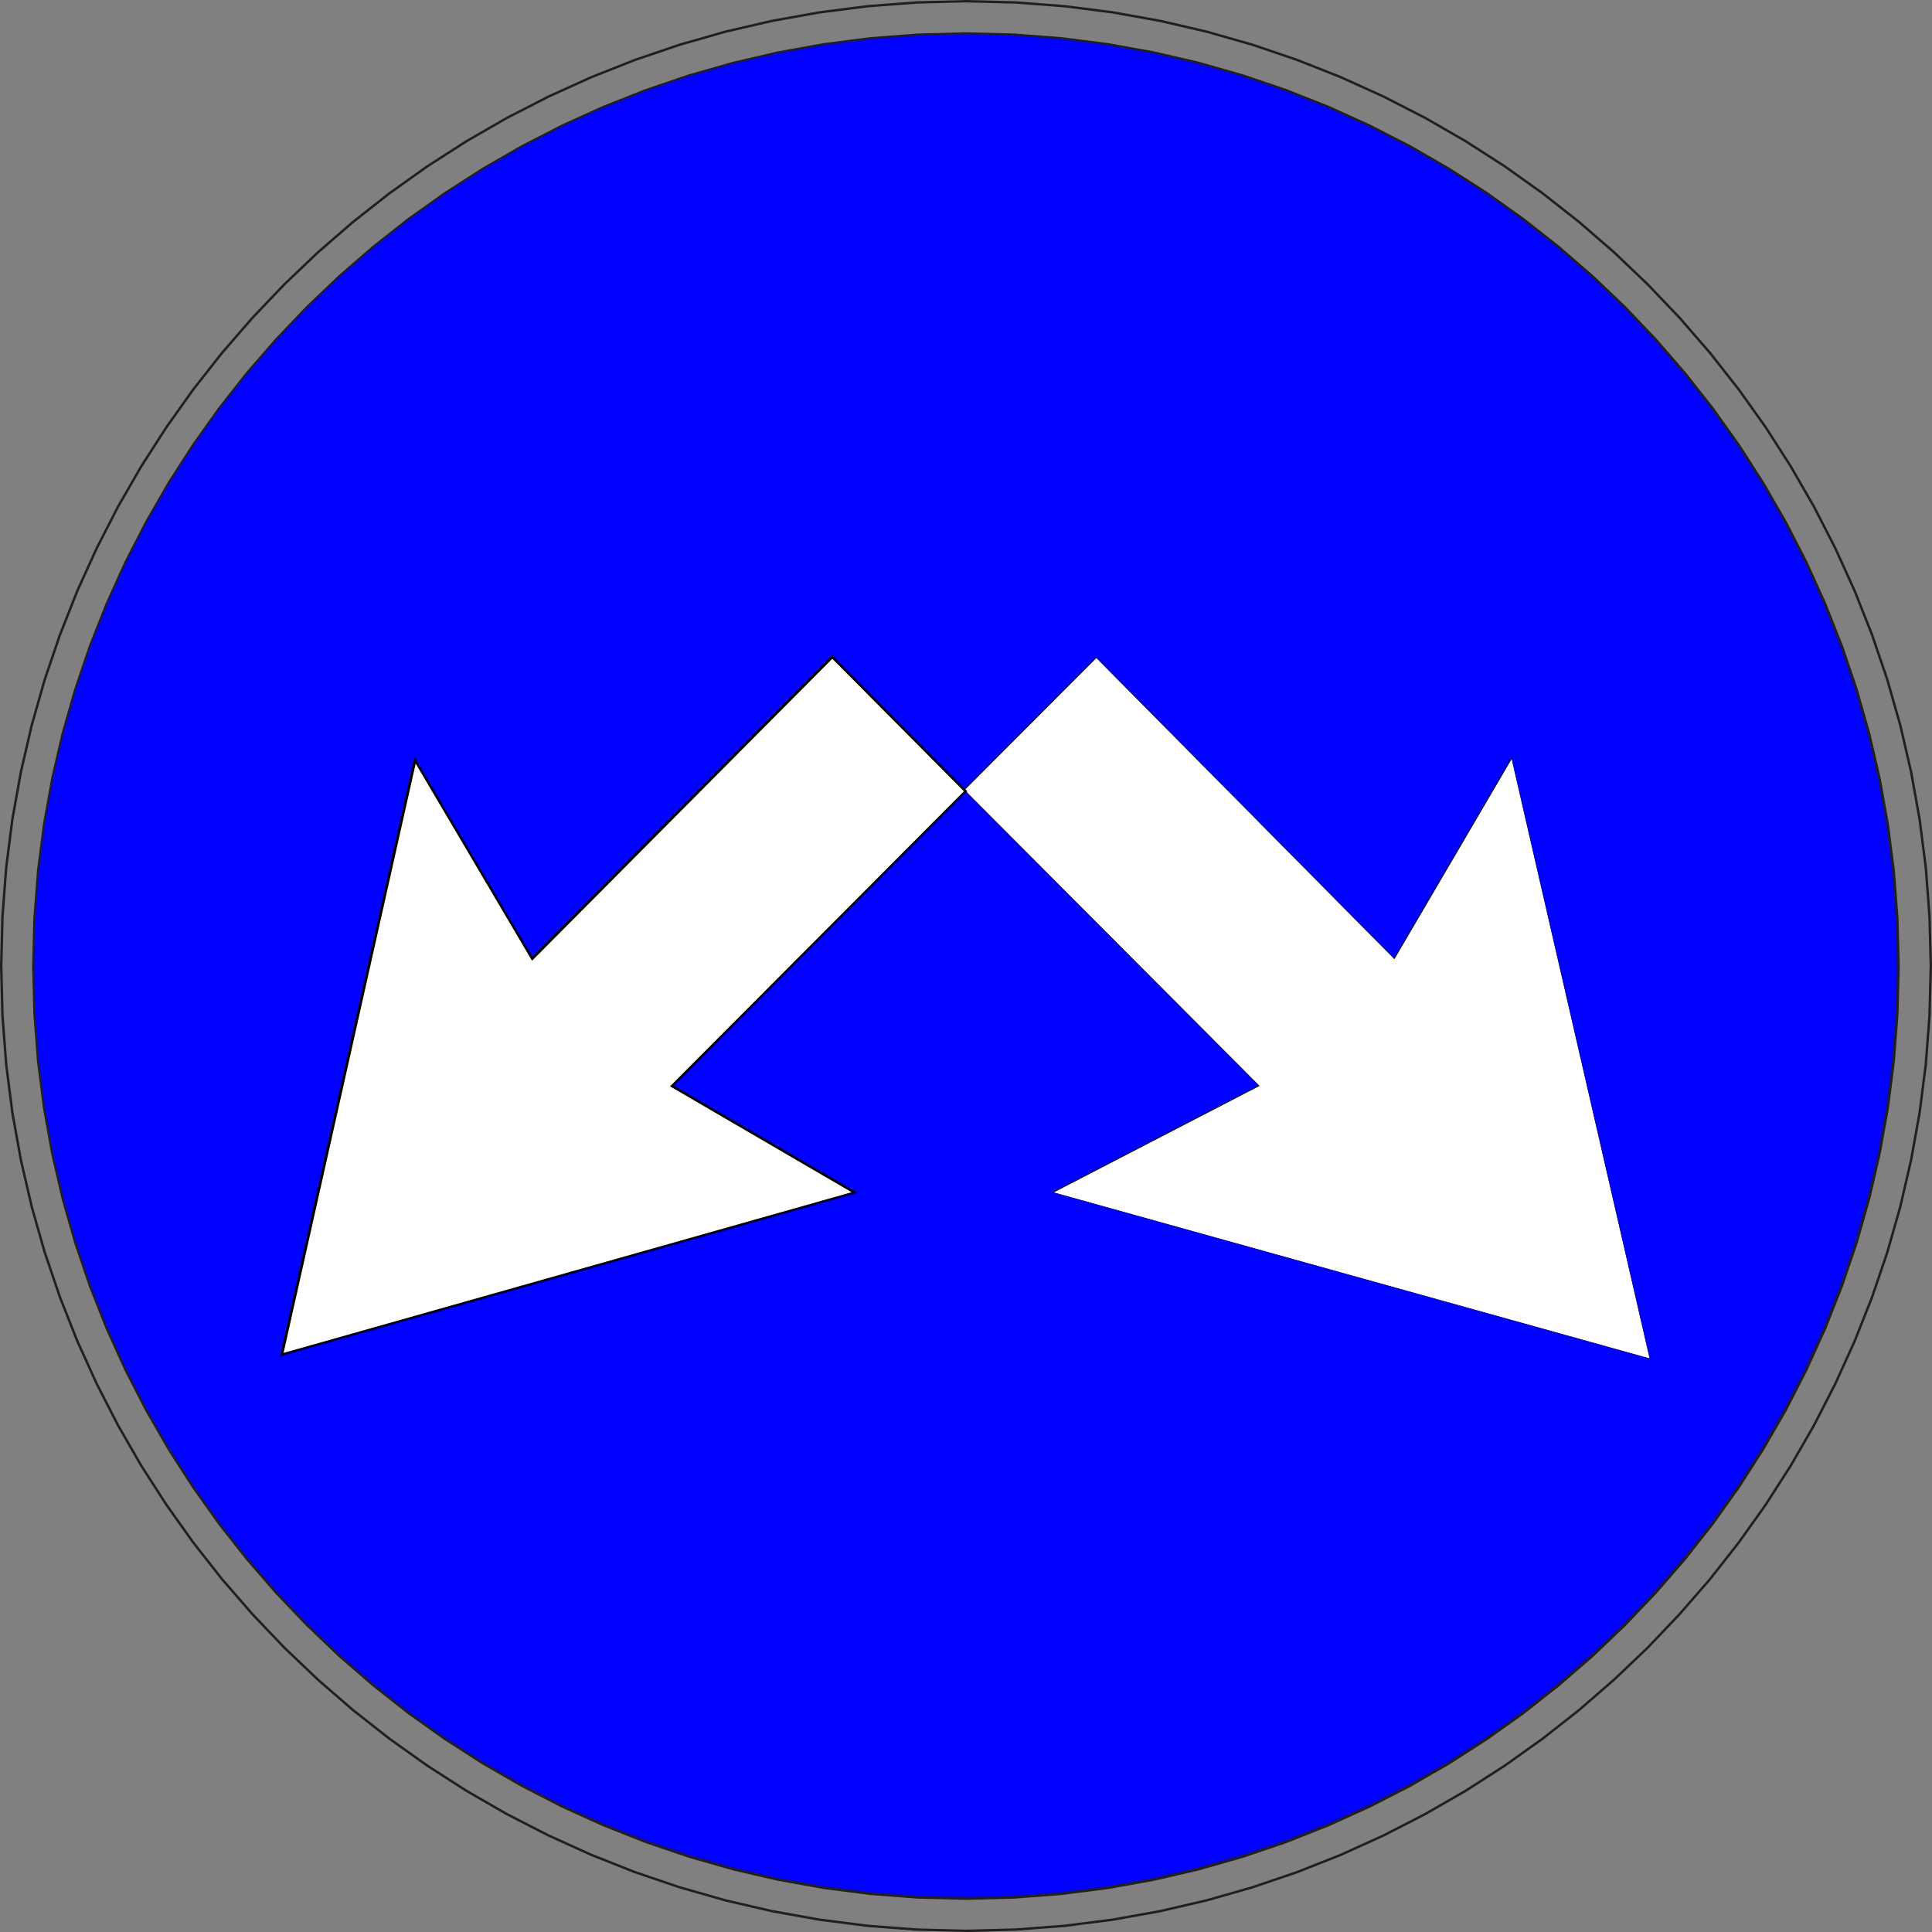 <?xml version="1.0" encoding="utf-8"?>
<!-- Generator: Adobe Illustrator 16.0.0, SVG Export Plug-In . SVG Version: 6.00 Build 0)  -->
<!DOCTYPE svg PUBLIC "-//W3C//DTD SVG 1.1//EN" "http://www.w3.org/Graphics/SVG/1.1/DTD/svg11.dtd">
<svg version="1.1" id="Layer_1" xmlns="http://www.w3.org/2000/svg" xmlns:xlink="http://www.w3.org/1999/xlink" x="0px" y="0px"
	 width="80.1px" height="80.1px" viewBox="0 0 80.1 80.1" enable-background="new 0 0 80.1 80.1" xml:space="preserve">
<rect x="0" y="0" width="80.1" height="80.1" fill="#808080" stroke="none"/>
<path fill="none" stroke="#231F20" stroke-width="0.1" stroke-miterlimit="22.926" d="M40.053,0.05
	c0.684,0.018,1.368,0.035,2.053,0.052c0.675,0.052,1.35,0.104,2.025,0.155c0.666,0.085,1.332,0.17,1.998,0.255
	c0.655,0.118,1.312,0.235,1.967,0.353c0.644,0.149,1.288,0.298,1.933,0.448c0.632,0.18,1.264,0.361,1.896,0.541
	c0.619,0.21,1.237,0.421,1.856,0.631c0.605,0.239,1.211,0.479,1.815,0.718c0.591,0.268,1.181,0.535,1.771,0.803
	c0.574,0.295,1.149,0.59,1.725,0.885c0.558,0.322,1.116,0.643,1.675,0.965c0.54,0.347,1.081,0.695,1.622,1.042
	c0.523,0.373,1.046,0.745,1.568,1.117c0.504,0.396,1.008,0.793,1.512,1.189c0.484,0.419,0.968,0.839,1.452,1.259
	c0.463,0.441,0.927,0.883,1.39,1.325c0.442,0.463,0.884,0.927,1.326,1.39c0.419,0.484,0.839,0.968,1.259,1.452
	c0.396,0.504,0.792,1.008,1.188,1.512c0.372,0.523,0.744,1.046,1.117,1.568c0.347,0.542,0.694,1.082,1.042,1.624
	c0.321,0.558,0.643,1.116,0.965,1.675c0.295,0.575,0.59,1.149,0.885,1.724c0.268,0.591,0.536,1.181,0.803,1.771
	c0.24,0.605,0.479,1.21,0.719,1.815c0.21,0.619,0.42,1.238,0.631,1.857c0.18,0.632,0.36,1.264,0.54,1.896
	c0.149,0.645,0.299,1.289,0.448,1.933c0.118,0.656,0.235,1.311,0.353,1.967c0.085,0.666,0.17,1.333,0.256,1.999
	c0.052,0.675,0.103,1.351,0.154,2.027c0.018,0.684,0.035,1.368,0.053,2.053c-0.018,0.684-0.035,1.368-0.053,2.052
	c-0.052,0.676-0.103,1.351-0.154,2.026c-0.086,0.667-0.171,1.333-0.256,1.998c-0.117,0.656-0.234,1.311-0.353,1.967
	c-0.149,0.644-0.299,1.289-0.448,1.933c-0.18,0.632-0.36,1.264-0.54,1.896c-0.211,0.619-0.421,1.238-0.631,1.857
	c-0.239,0.605-0.479,1.21-0.719,1.816c-0.267,0.59-0.535,1.181-0.803,1.771c-0.295,0.575-0.59,1.15-0.885,1.725
	c-0.322,0.559-0.644,1.117-0.965,1.675c-0.348,0.541-0.695,1.082-1.042,1.623c-0.373,0.523-0.745,1.046-1.117,1.568
	c-0.396,0.505-0.793,1.008-1.188,1.513c-0.42,0.483-0.84,0.967-1.259,1.451c-0.442,0.464-0.884,0.927-1.326,1.391
	c-0.463,0.441-0.927,0.884-1.39,1.325c-0.483,0.42-0.968,0.839-1.452,1.259c-0.504,0.396-1.008,0.793-1.512,1.188
	c-0.522,0.372-1.045,0.745-1.568,1.117c-0.541,0.348-1.081,0.695-1.622,1.042c-0.559,0.322-1.117,0.644-1.675,0.965
	c-0.575,0.296-1.15,0.591-1.725,0.886c-0.591,0.268-1.181,0.535-1.771,0.803c-0.604,0.24-1.21,0.479-1.815,0.719
	c-0.619,0.21-1.237,0.42-1.856,0.63c-0.633,0.181-1.265,0.36-1.896,0.541c-0.645,0.149-1.288,0.299-1.933,0.448
	c-0.655,0.117-1.312,0.234-1.967,0.353c-0.666,0.085-1.332,0.171-1.998,0.255c-0.675,0.053-1.351,0.104-2.025,0.155
	c-0.685,0.018-1.369,0.035-2.053,0.053c-0.685-0.018-1.368-0.035-2.053-0.053c-0.676-0.051-1.352-0.103-2.027-0.155
	c-0.666-0.084-1.332-0.17-1.998-0.255c-0.655-0.118-1.311-0.235-1.967-0.353c-0.645-0.149-1.289-0.299-1.934-0.448
	c-0.632-0.181-1.264-0.36-1.896-0.541c-0.619-0.21-1.237-0.42-1.857-0.63c-0.605-0.24-1.21-0.479-1.815-0.719
	c-0.59-0.268-1.181-0.534-1.771-0.803c-0.574-0.295-1.149-0.59-1.725-0.885c-0.558-0.322-1.116-0.644-1.675-0.966
	c-0.541-0.347-1.082-0.694-1.623-1.042c-0.522-0.372-1.046-0.745-1.568-1.117c-0.504-0.396-1.008-0.792-1.512-1.188
	c-0.484-0.42-0.969-0.839-1.452-1.259c-0.464-0.441-0.927-0.884-1.391-1.325c-0.441-0.464-0.884-0.927-1.325-1.391
	c-0.42-0.484-0.839-0.968-1.259-1.451c-0.396-0.505-0.793-1.008-1.189-1.513c-0.372-0.522-0.744-1.045-1.116-1.568
	c-0.348-0.541-0.695-1.082-1.043-1.622c-0.321-0.559-0.643-1.117-0.965-1.676c-0.295-0.574-0.59-1.149-0.885-1.725
	c-0.269-0.59-0.536-1.181-0.804-1.771c-0.239-0.605-0.479-1.211-0.718-1.816c-0.21-0.619-0.42-1.238-0.631-1.857
	c-0.18-0.632-0.36-1.264-0.54-1.896c-0.149-0.645-0.299-1.289-0.448-1.933c-0.118-0.656-0.235-1.311-0.354-1.967
	c-0.085-0.666-0.17-1.332-0.255-1.998c-0.052-0.675-0.104-1.351-0.155-2.026c-0.017-0.684-0.034-1.368-0.052-2.052
	c0.018-0.685,0.035-1.369,0.052-2.053c0.052-0.676,0.104-1.352,0.155-2.027c0.085-0.666,0.17-1.333,0.255-1.999
	c0.118-0.656,0.235-1.311,0.354-1.967c0.149-0.645,0.299-1.289,0.448-1.933c0.18-0.632,0.36-1.264,0.54-1.896
	c0.211-0.619,0.421-1.238,0.631-1.857c0.239-0.605,0.479-1.21,0.718-1.815c0.268-0.59,0.535-1.181,0.804-1.771
	c0.295-0.575,0.59-1.149,0.885-1.724c0.322-0.559,0.644-1.117,0.965-1.675c0.348-0.541,0.695-1.082,1.043-1.623
	c0.372-0.522,0.744-1.045,1.116-1.568c0.396-0.503,0.793-1.007,1.189-1.512c0.42-0.484,0.839-0.968,1.259-1.452
	c0.441-0.463,0.884-0.927,1.325-1.39c0.464-0.442,0.927-0.884,1.391-1.326c0.483-0.419,0.968-0.839,1.452-1.258
	c0.504-0.396,1.008-0.792,1.512-1.189c0.522-0.372,1.046-0.745,1.568-1.117c0.541-0.347,1.082-0.695,1.623-1.042
	c0.559-0.322,1.117-0.643,1.675-0.965c0.575-0.295,1.15-0.59,1.725-0.885c0.591-0.268,1.182-0.535,1.771-0.803
	c0.605-0.24,1.21-0.479,1.815-0.718c0.62-0.21,1.239-0.42,1.857-0.631c0.633-0.18,1.265-0.36,1.896-0.541
	c0.645-0.149,1.289-0.298,1.934-0.448c0.656-0.118,1.312-0.235,1.967-0.353c0.666-0.085,1.332-0.17,1.998-0.255
	C36.648,0.206,37.324,0.154,38,0.102C38.685,0.085,39.368,0.067,40.053,0.05z"/>
<polygon fill-rule="evenodd" clip-rule="evenodd" fill="#0001FE" points="40.05,1.387 42.035,1.438 43.993,1.587 45.924,1.834 
	47.825,2.175 49.692,2.608 51.525,3.13 53.32,3.739 55.074,4.434 56.786,5.209 58.453,6.065 60.071,6.998 61.641,8.005 
	63.157,9.085 64.618,10.235 66.022,11.452 67.367,12.733 68.648,14.078 69.865,15.481 71.015,16.943 72.095,18.459 73.102,20.028 
	74.035,21.648 74.891,23.314 75.667,25.027 76.36,26.781 76.971,28.576 77.492,30.409 77.926,32.277 78.267,34.178 78.514,36.109 
	78.663,38.069 78.714,40.053 78.663,42.038 78.514,43.997 78.267,45.928 77.926,47.829 77.492,49.697 76.971,51.529 76.36,53.324 
	75.667,55.08 74.891,56.791 74.035,58.458 73.102,60.077 72.095,61.646 71.015,63.163 69.865,64.624 68.648,66.028 67.367,67.373 
	66.022,68.655 64.618,69.871 63.157,71.021 61.641,72.1 60.071,73.108 58.453,74.041 56.786,74.897 55.074,75.672 53.32,76.367 
	51.525,76.976 49.692,77.499 47.825,77.932 45.924,78.273 43.993,78.52 42.035,78.669 40.05,78.72 38.065,78.669 36.106,78.52 
	34.175,78.273 32.273,77.932 30.405,77.499 28.572,76.976 26.778,76.367 25.022,75.672 23.311,74.897 21.644,74.041 20.024,73.108 
	18.455,72.1 16.938,71.021 15.477,69.871 14.073,68.655 12.729,67.373 11.447,66.028 10.229,64.624 9.08,63.163 8.001,61.646 
	6.993,60.077 6.06,58.458 5.204,56.791 4.428,55.08 3.734,53.324 3.125,51.529 2.602,49.697 2.169,47.829 1.828,45.928 
	1.581,43.997 1.432,42.038 1.381,40.053 1.432,38.069 1.581,36.109 1.828,34.178 2.169,32.277 2.602,30.409 3.125,28.576 
	3.734,26.781 4.428,25.027 5.204,23.314 6.06,21.648 6.993,20.028 8.001,18.459 9.08,16.943 10.229,15.481 11.447,14.078 
	12.729,12.733 14.073,11.452 15.477,10.235 16.938,9.085 18.455,8.005 20.024,6.998 21.644,6.065 23.311,5.209 25.022,4.434 
	26.778,3.739 28.572,3.13 30.405,2.608 32.273,2.175 34.175,1.834 36.106,1.587 38.065,1.438 "/>
<polygon fill="none" stroke="#231F20" stroke-width="0.1" stroke-miterlimit="22.926" points="40.05,1.387 42.035,1.438 
	43.993,1.587 45.924,1.834 47.825,2.175 49.692,2.608 51.525,3.13 53.32,3.739 55.074,4.434 56.786,5.209 58.453,6.065 
	60.071,6.998 61.641,8.005 63.157,9.085 64.618,10.235 66.022,11.452 67.367,12.733 68.648,14.078 69.865,15.481 71.015,16.943 
	72.095,18.459 73.102,20.028 74.035,21.648 74.891,23.314 75.667,25.027 76.36,26.781 76.971,28.576 77.492,30.409 77.926,32.277 
	78.267,34.178 78.514,36.109 78.663,38.069 78.714,40.053 78.663,42.038 78.514,43.997 78.267,45.928 77.926,47.829 77.492,49.697 
	76.971,51.529 76.36,53.324 75.667,55.08 74.891,56.791 74.035,58.458 73.102,60.077 72.095,61.646 71.015,63.163 69.865,64.624 
	68.648,66.028 67.367,67.373 66.022,68.655 64.618,69.871 63.157,71.021 61.641,72.1 60.071,73.108 58.453,74.041 56.786,74.897 
	55.074,75.672 53.32,76.367 51.525,76.976 49.692,77.499 47.825,77.932 45.924,78.273 43.993,78.52 42.035,78.669 40.05,78.72 
	38.065,78.669 36.106,78.52 34.175,78.273 32.273,77.932 30.405,77.499 28.572,76.976 26.778,76.367 25.022,75.672 23.311,74.897 
	21.644,74.041 20.024,73.108 18.455,72.1 16.938,71.021 15.477,69.871 14.073,68.655 12.729,67.373 11.447,66.028 10.229,64.624 
	9.08,63.163 8.001,61.646 6.993,60.077 6.06,58.458 5.204,56.791 4.428,55.08 3.734,53.324 3.125,51.529 2.602,49.697 2.169,47.829 
	1.828,45.928 1.581,43.997 1.432,42.038 1.381,40.053 1.432,38.069 1.581,36.109 1.828,34.178 2.169,32.277 2.602,30.409 
	3.125,28.576 3.734,26.781 4.428,25.027 5.204,23.314 6.06,21.648 6.993,20.028 8.001,18.459 9.08,16.943 10.229,15.481 
	11.447,14.078 12.729,12.733 14.073,11.452 15.477,10.235 16.938,9.085 18.455,8.005 20.024,6.998 21.644,6.065 23.311,5.209 
	25.022,4.434 26.778,3.739 28.572,3.13 30.405,2.608 32.273,2.175 34.175,1.834 36.106,1.587 38.065,1.438 "/>
<polygon fill-rule="evenodd" clip-rule="evenodd" fill="#FFFFFF" points="43.661,49.44 52.203,45.018 39.98,32.755 45.455,27.267 
	57.81,39.749 62.677,31.441 68.405,56.333 "/>
<polygon fill="none" stroke="#000000" stroke-width="0.022" stroke-miterlimit="22.926" points="43.661,49.44 52.203,45.018 
	39.98,32.755 45.455,27.267 57.81,39.749 62.677,31.441 68.405,56.333 "/>
<polygon fill-rule="evenodd" clip-rule="evenodd" fill="#FFFFFF" points="11.69,56.162 17.213,31.525 22.069,39.751 34.507,27.241 
	40.036,32.807 27.86,45.029 35.435,49.445 "/>
<polygon fill="none" stroke="#000000" stroke-width="0.1" stroke-miterlimit="22.926" points="11.69,56.162 17.213,31.525 
	22.069,39.751 34.507,27.241 40.036,32.807 27.86,45.029 35.435,49.445 "/>
</svg>
